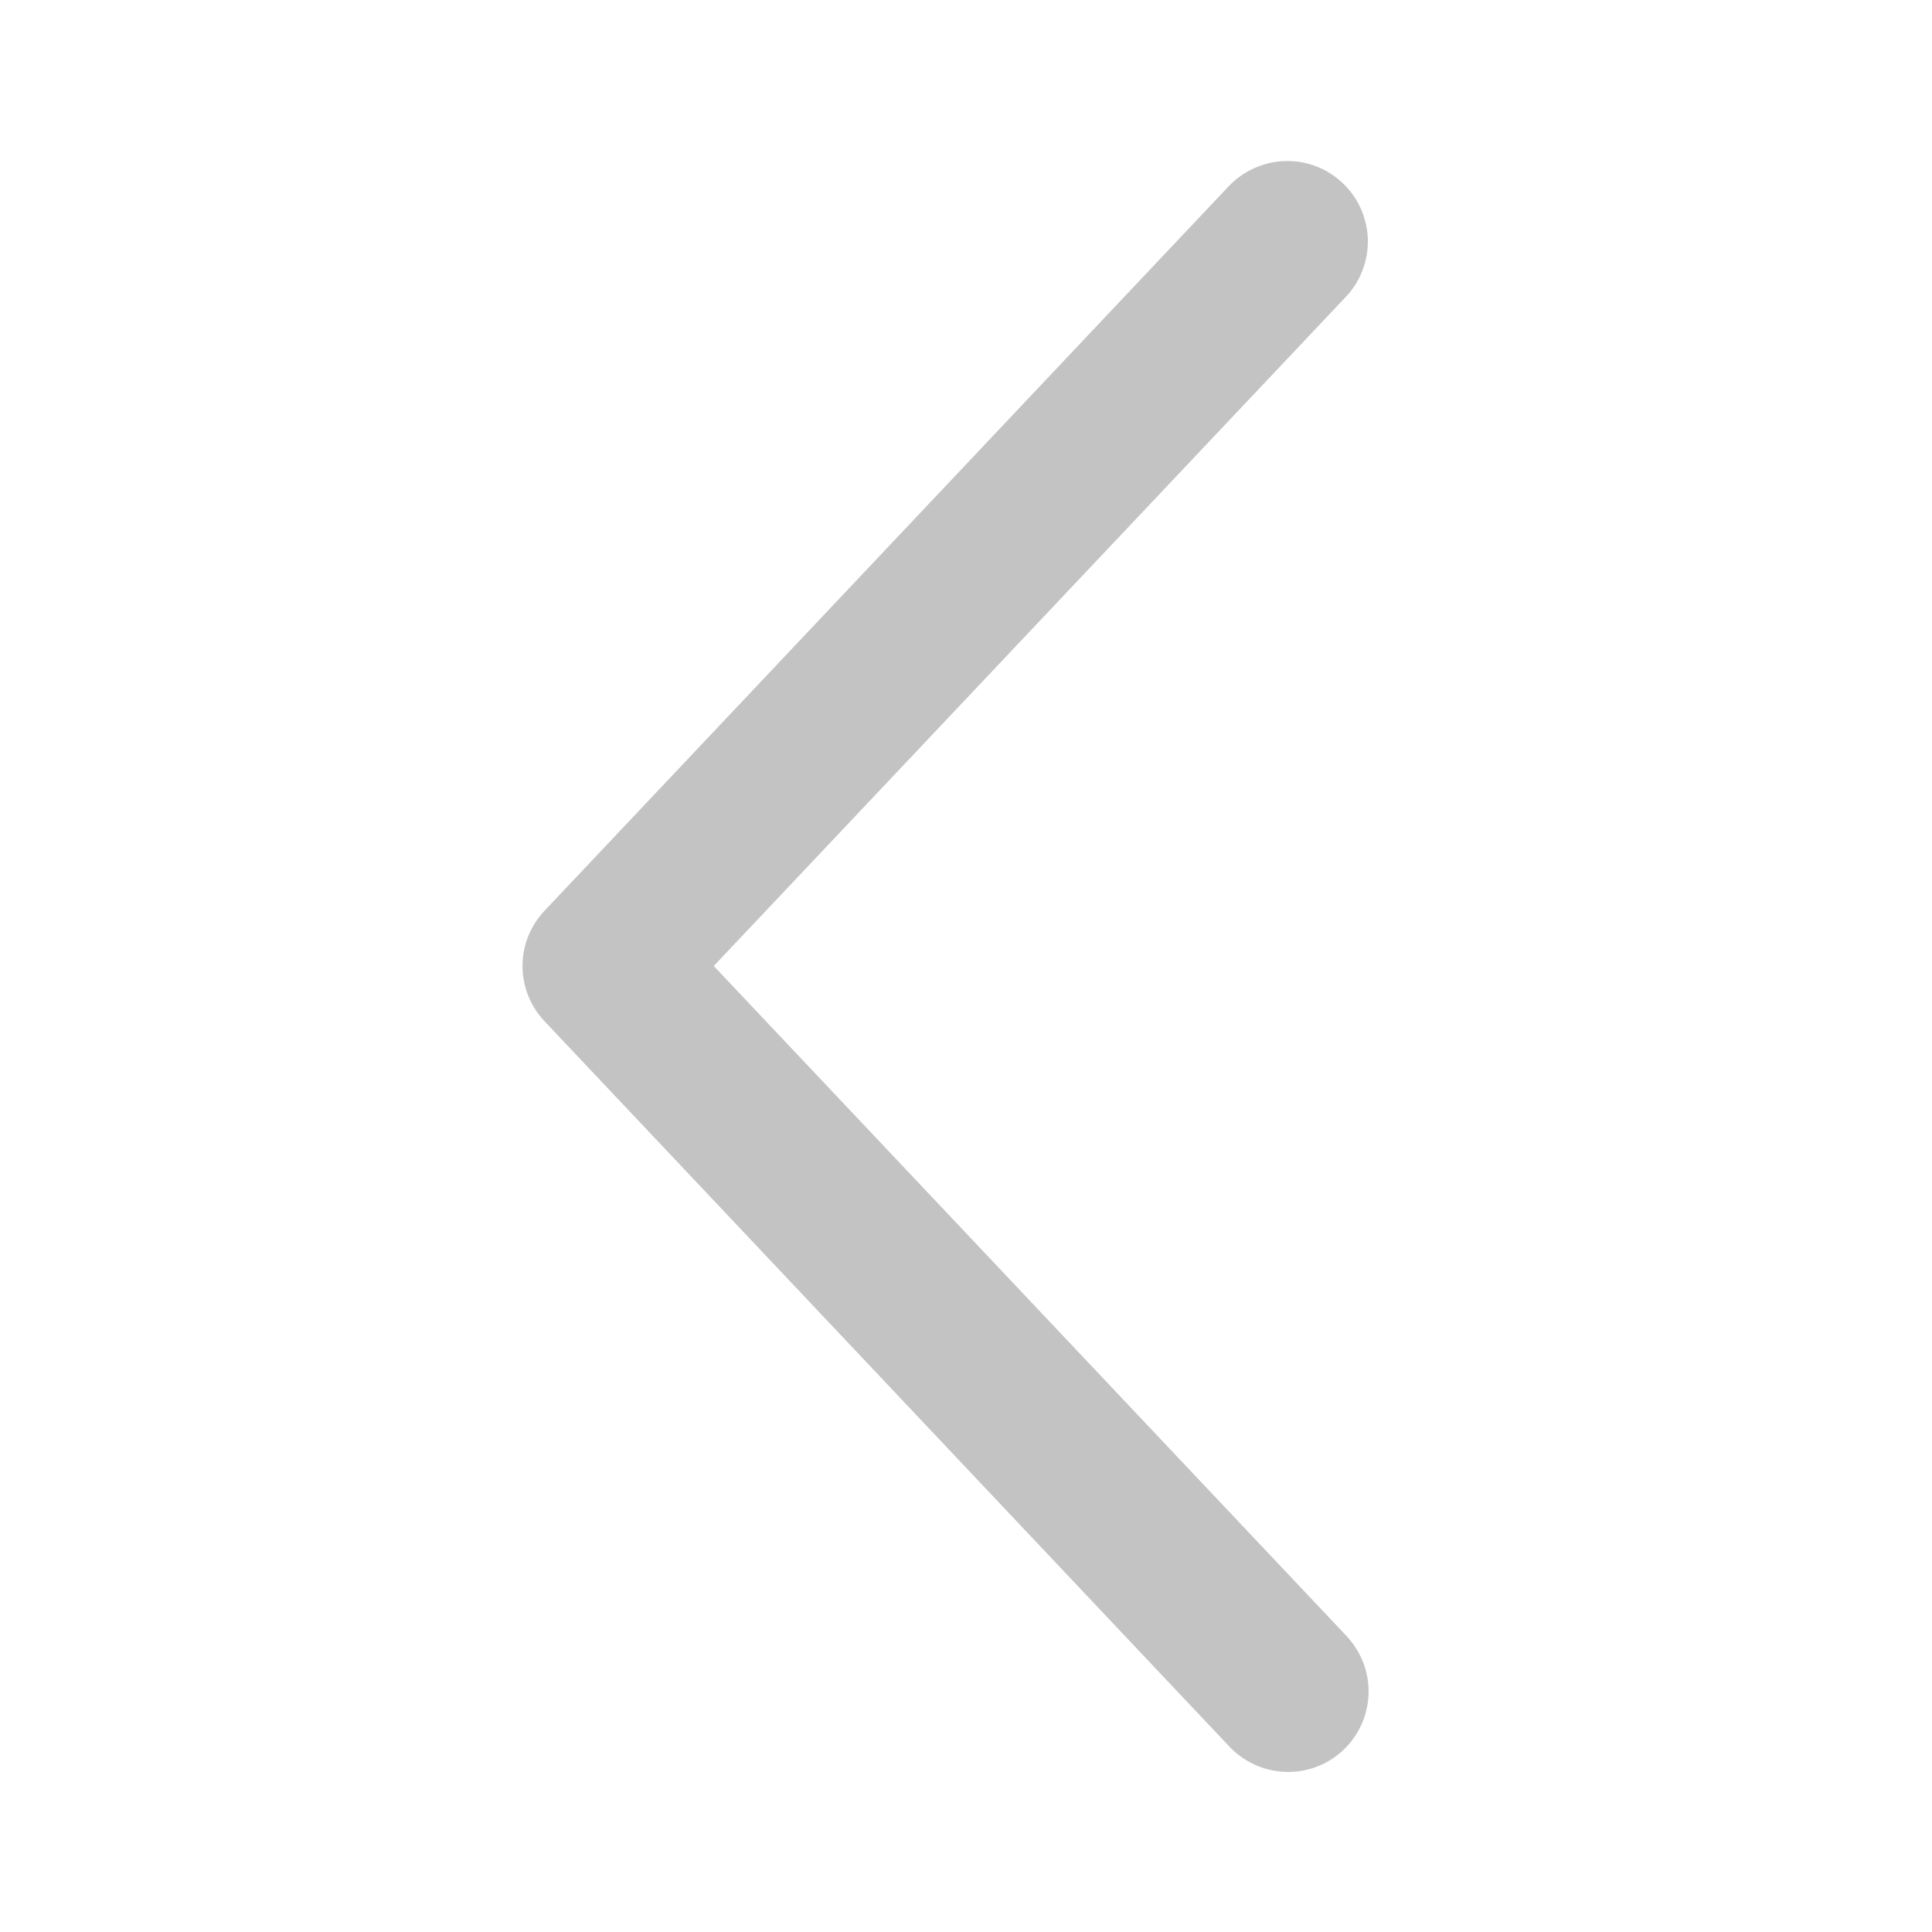 <svg width="16" height="16" viewBox="0 0 16 16" fill="none" xmlns="http://www.w3.org/2000/svg">
<path d="M11.146 2.458C11.206 2.395 11.253 2.32 11.284 2.238C11.315 2.156 11.33 2.069 11.328 1.981C11.325 1.894 11.305 1.808 11.27 1.728C11.234 1.648 11.183 1.576 11.119 1.516C11.055 1.455 10.98 1.408 10.899 1.377C10.817 1.346 10.73 1.331 10.642 1.334C10.555 1.336 10.468 1.356 10.389 1.392C10.309 1.427 10.236 1.479 10.176 1.542L4.51 7.542C4.393 7.666 4.327 7.83 4.327 8C4.327 8.171 4.393 8.334 4.51 8.458L10.176 14.459C10.236 14.524 10.308 14.576 10.388 14.613C10.469 14.65 10.555 14.671 10.644 14.674C10.732 14.677 10.82 14.663 10.903 14.632C10.985 14.601 11.061 14.553 11.125 14.493C11.189 14.432 11.241 14.359 11.277 14.278C11.312 14.198 11.332 14.111 11.334 14.022C11.336 13.934 11.32 13.846 11.288 13.764C11.255 13.682 11.207 13.607 11.146 13.543L5.911 8L11.146 2.458Z" fill="#C3C3C3"/>
</svg>
